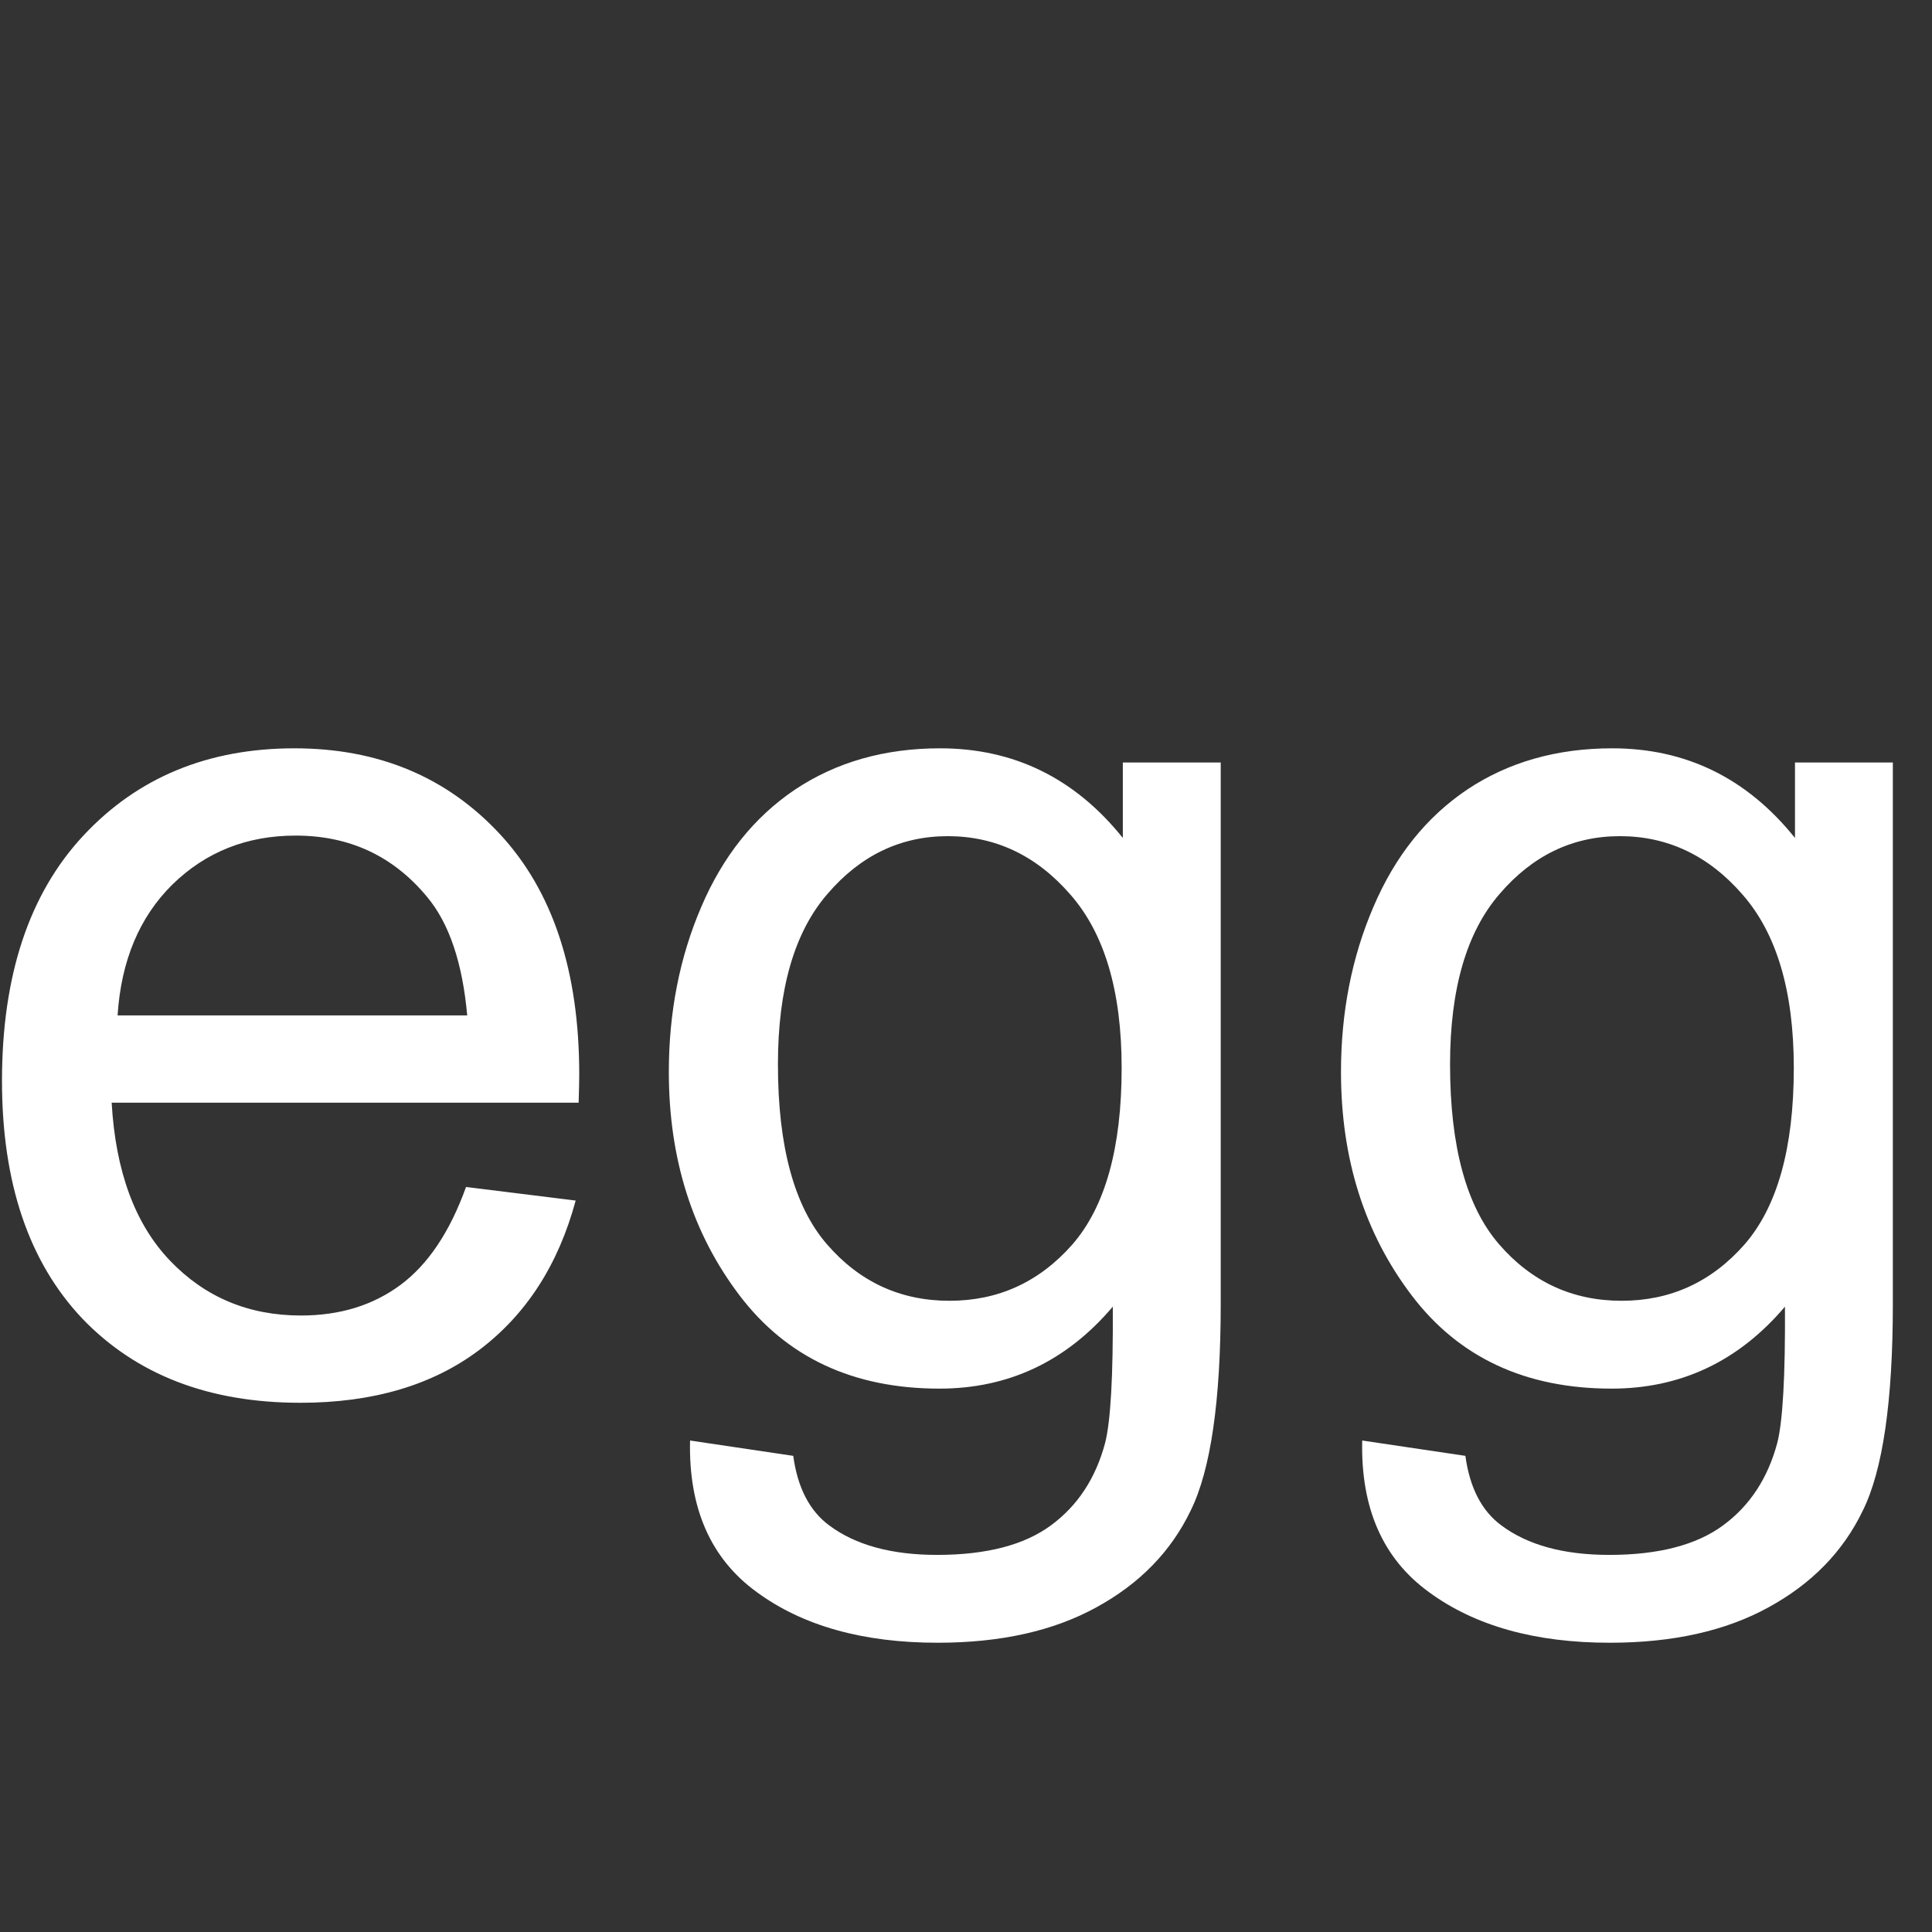 <svg width="64" height="64" viewBox="0 0 64 64" fill="none" xmlns="http://www.w3.org/2000/svg">
    <rect x="0" y="0" width="64" height="64" fill="#333333" stroke="none"/>
    <g clip-path="url(#clip0_806_384)">
        <path d="M15.438 39.32L19.07 39.77C18.497 41.892 17.436 43.539 15.887 44.711C14.337 45.883 12.358 46.469 9.949 46.469C6.915 46.469 4.507 45.538 2.723 43.676C0.952 41.801 0.066 39.177 0.066 35.805C0.066 32.315 0.965 29.607 2.762 27.68C4.559 25.753 6.889 24.789 9.754 24.789C12.527 24.789 14.793 25.733 16.551 27.621C18.309 29.509 19.188 32.165 19.188 35.59C19.188 35.798 19.181 36.111 19.168 36.527H3.699C3.829 38.806 4.474 40.551 5.633 41.762C6.792 42.973 8.237 43.578 9.969 43.578C11.258 43.578 12.358 43.24 13.27 42.562C14.181 41.885 14.904 40.805 15.438 39.32ZM3.895 33.637H15.477C15.32 31.892 14.878 30.583 14.148 29.711C13.029 28.357 11.577 27.68 9.793 27.68C8.178 27.68 6.818 28.22 5.711 29.301C4.617 30.381 4.012 31.827 3.895 33.637ZM22.859 47.719L26.277 48.227C26.421 49.281 26.818 50.05 27.469 50.531C28.341 51.182 29.533 51.508 31.043 51.508C32.671 51.508 33.927 51.182 34.812 50.531C35.698 49.88 36.297 48.969 36.609 47.797C36.792 47.081 36.876 45.577 36.863 43.285C35.327 45.095 33.413 46 31.121 46C28.27 46 26.062 44.971 24.5 42.914C22.938 40.857 22.156 38.389 22.156 35.512C22.156 33.533 22.514 31.71 23.23 30.043C23.947 28.363 24.982 27.068 26.336 26.156C27.703 25.245 29.305 24.789 31.141 24.789C33.589 24.789 35.607 25.779 37.195 27.758V25.258H40.438L40.438 43.188C40.438 46.417 40.105 48.702 39.441 50.043C38.79 51.397 37.749 52.465 36.316 53.246C34.897 54.027 33.146 54.418 31.062 54.418C28.588 54.418 26.59 53.858 25.066 52.738C23.543 51.632 22.807 49.958 22.859 47.719ZM25.77 35.258C25.77 37.979 26.31 39.965 27.391 41.215C28.471 42.465 29.826 43.09 31.453 43.09C33.068 43.09 34.422 42.471 35.516 41.234C36.609 39.984 37.156 38.031 37.156 35.375C37.156 32.836 36.59 30.922 35.457 29.633C34.337 28.344 32.983 27.699 31.395 27.699C29.832 27.699 28.504 28.337 27.41 29.613C26.316 30.876 25.77 32.758 25.77 35.258ZM45.125 47.719L48.543 48.227C48.686 49.281 49.083 50.05 49.734 50.531C50.607 51.182 51.798 51.508 53.309 51.508C54.936 51.508 56.193 51.182 57.078 50.531C57.964 49.88 58.562 48.969 58.875 47.797C59.057 47.081 59.142 45.577 59.129 43.285C57.592 45.095 55.678 46 53.387 46C50.535 46 48.328 44.971 46.766 42.914C45.203 40.857 44.422 38.389 44.422 35.512C44.422 33.533 44.78 31.71 45.496 30.043C46.212 28.363 47.247 27.068 48.602 26.156C49.969 25.245 51.57 24.789 53.406 24.789C55.854 24.789 57.872 25.779 59.461 27.758V25.258H62.703V43.188C62.703 46.417 62.371 48.702 61.707 50.043C61.056 51.397 60.014 52.465 58.582 53.246C57.163 54.027 55.411 54.418 53.328 54.418C50.854 54.418 48.855 53.858 47.332 52.738C45.809 51.632 45.073 49.958 45.125 47.719ZM48.035 35.258C48.035 37.979 48.575 39.965 49.656 41.215C50.737 42.465 52.091 43.09 53.719 43.09C55.333 43.09 56.688 42.471 57.781 41.234C58.875 39.984 59.422 38.031 59.422 35.375C59.422 32.836 58.855 30.922 57.723 29.633C56.603 28.344 55.249 27.699 53.66 27.699C52.098 27.699 50.77 28.337 49.676 29.613C48.582 30.876 48.035 32.758 48.035 35.258Z" fill="white" />
    </g>
    <defs>
        <clipPath id="clip0_806_384">
            <rect width="64" height="64" fill="white" />
        </clipPath>
    </defs>
</svg>